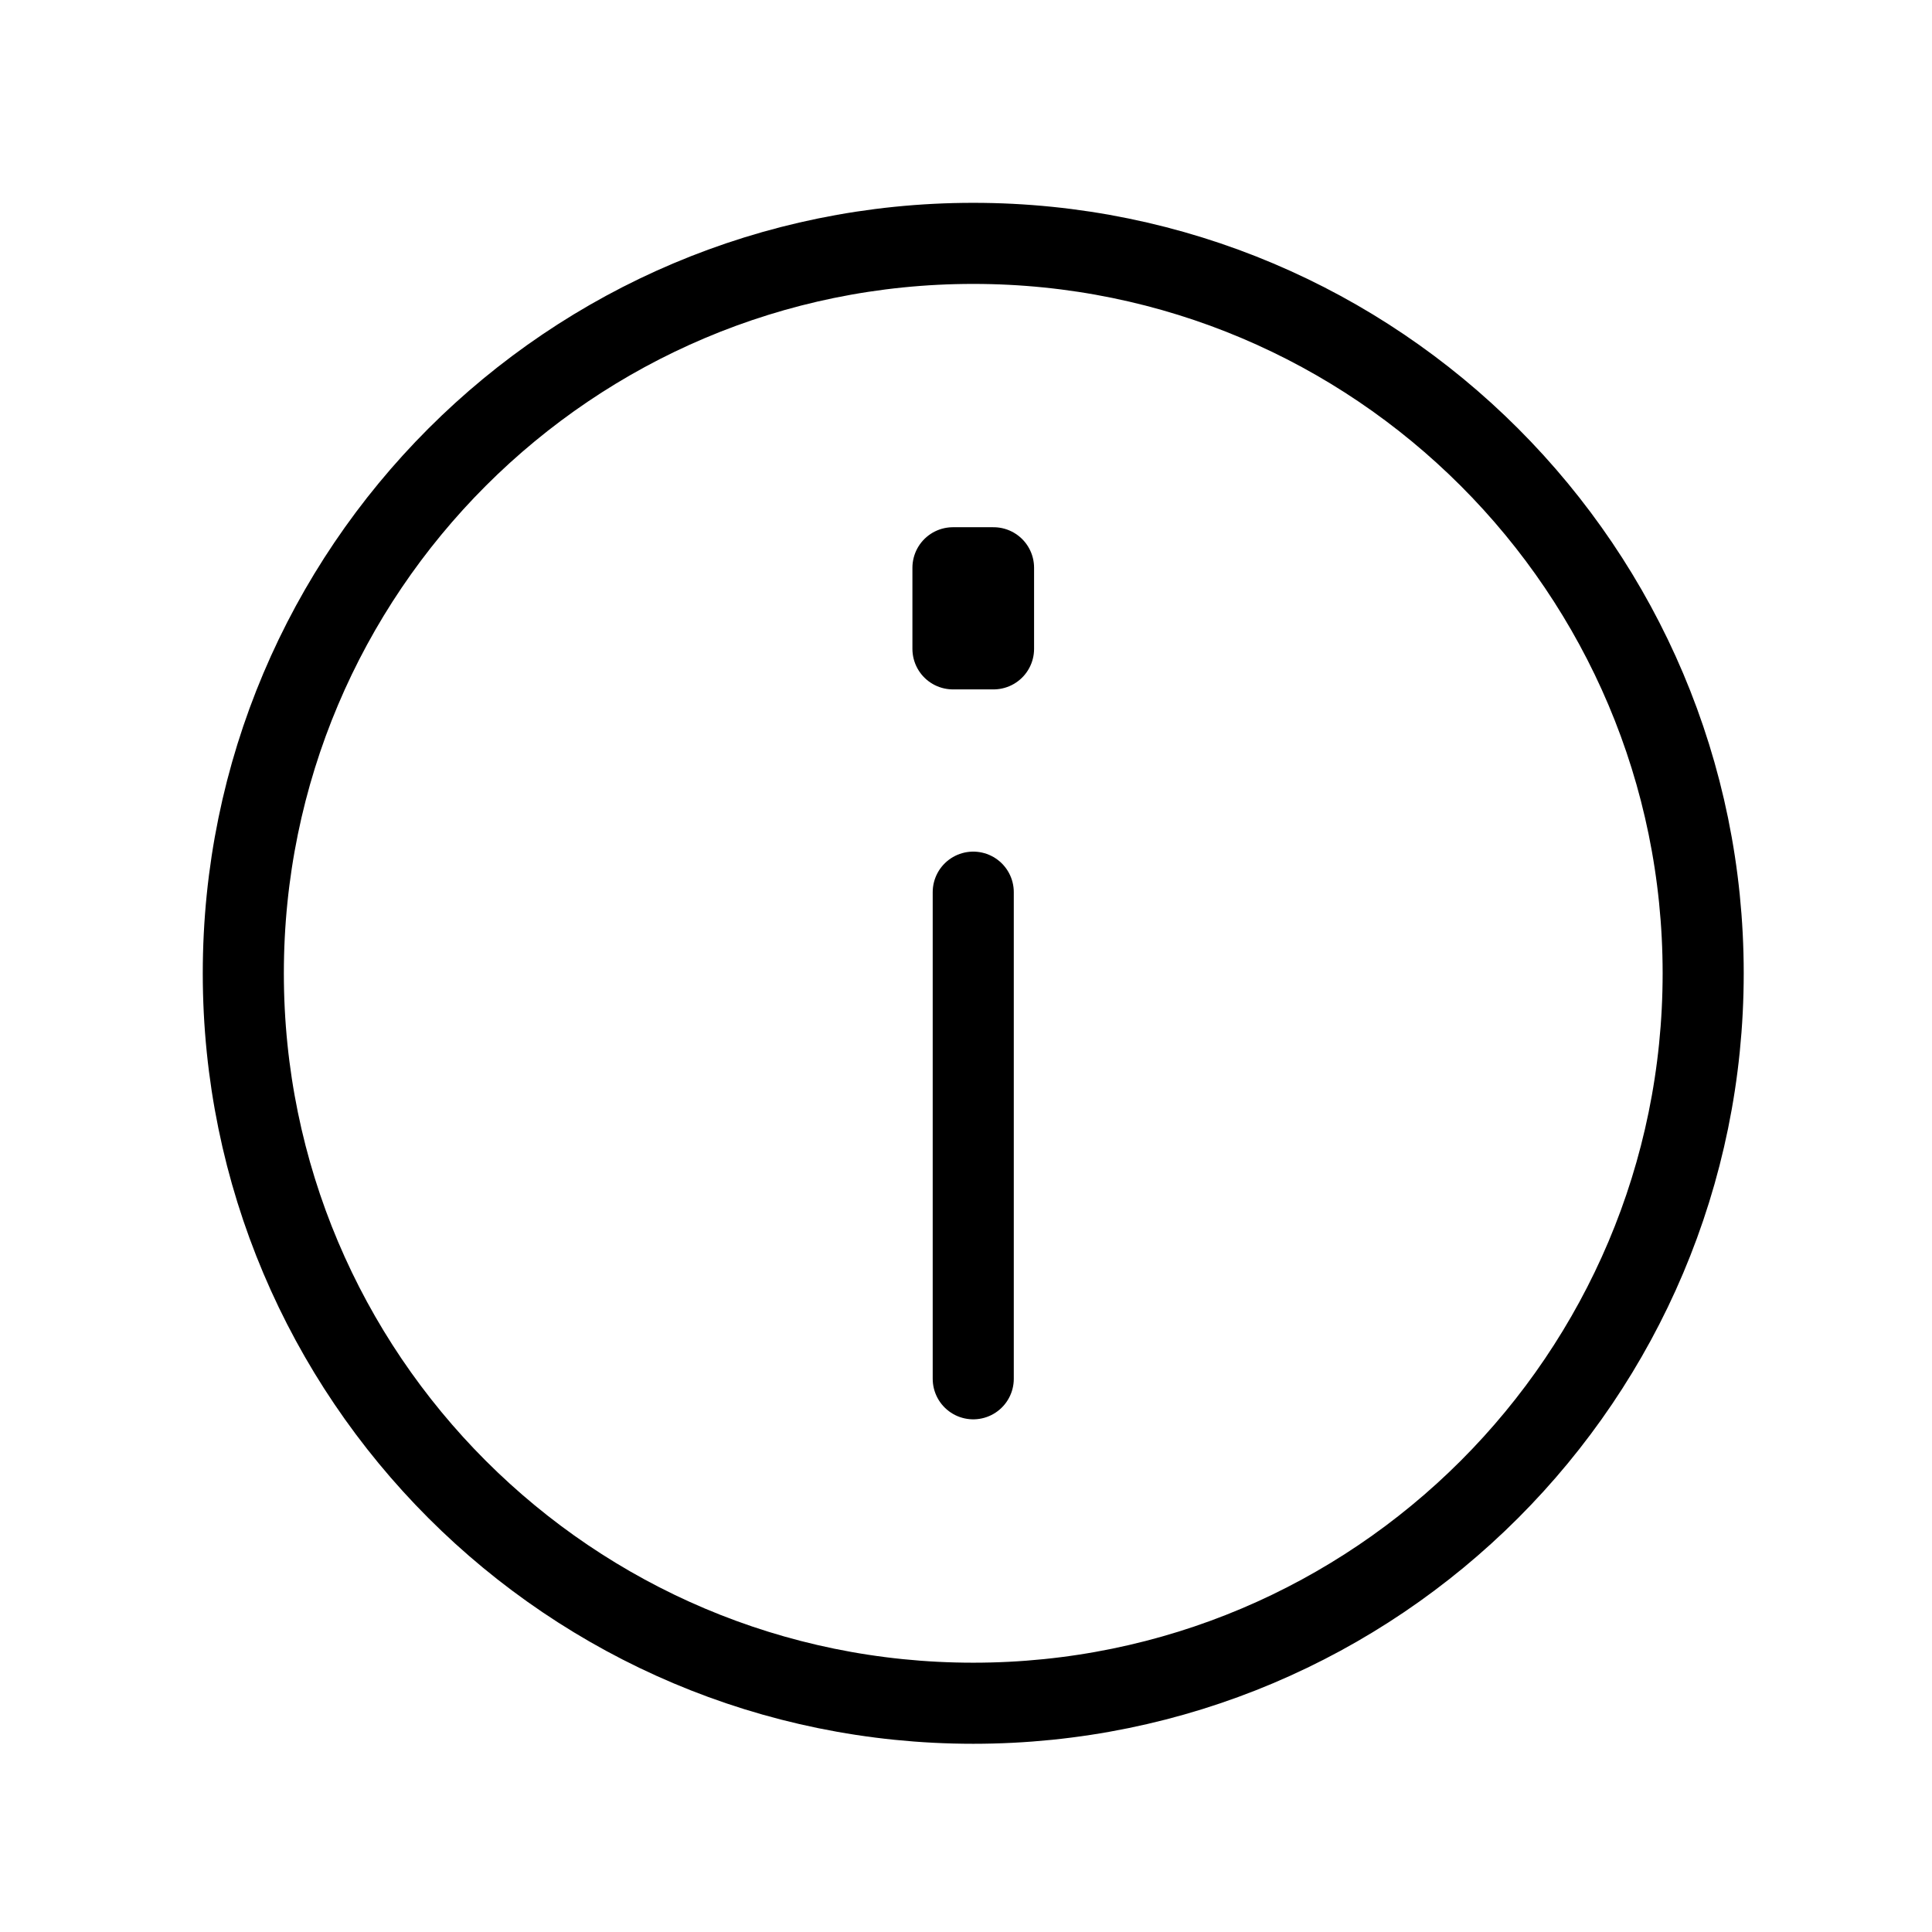 <svg viewBox="0 0 32 32" fill="none"><path d="M16.12 14.777V22.837M28.21 16.121C28.21 22.798 22.797 28.211 16.12 28.211C9.443 28.211 4.03 22.798 4.03 16.121C4.03 9.444 9.443 4.031 16.12 4.031C22.797 4.031 28.21 9.444 28.21 16.121ZM15.784 9.404V10.747H16.456V9.404H15.784Z" stroke="currentColor" stroke-width="1.343" stroke-linecap="round" stroke-linejoin="round"/></svg>